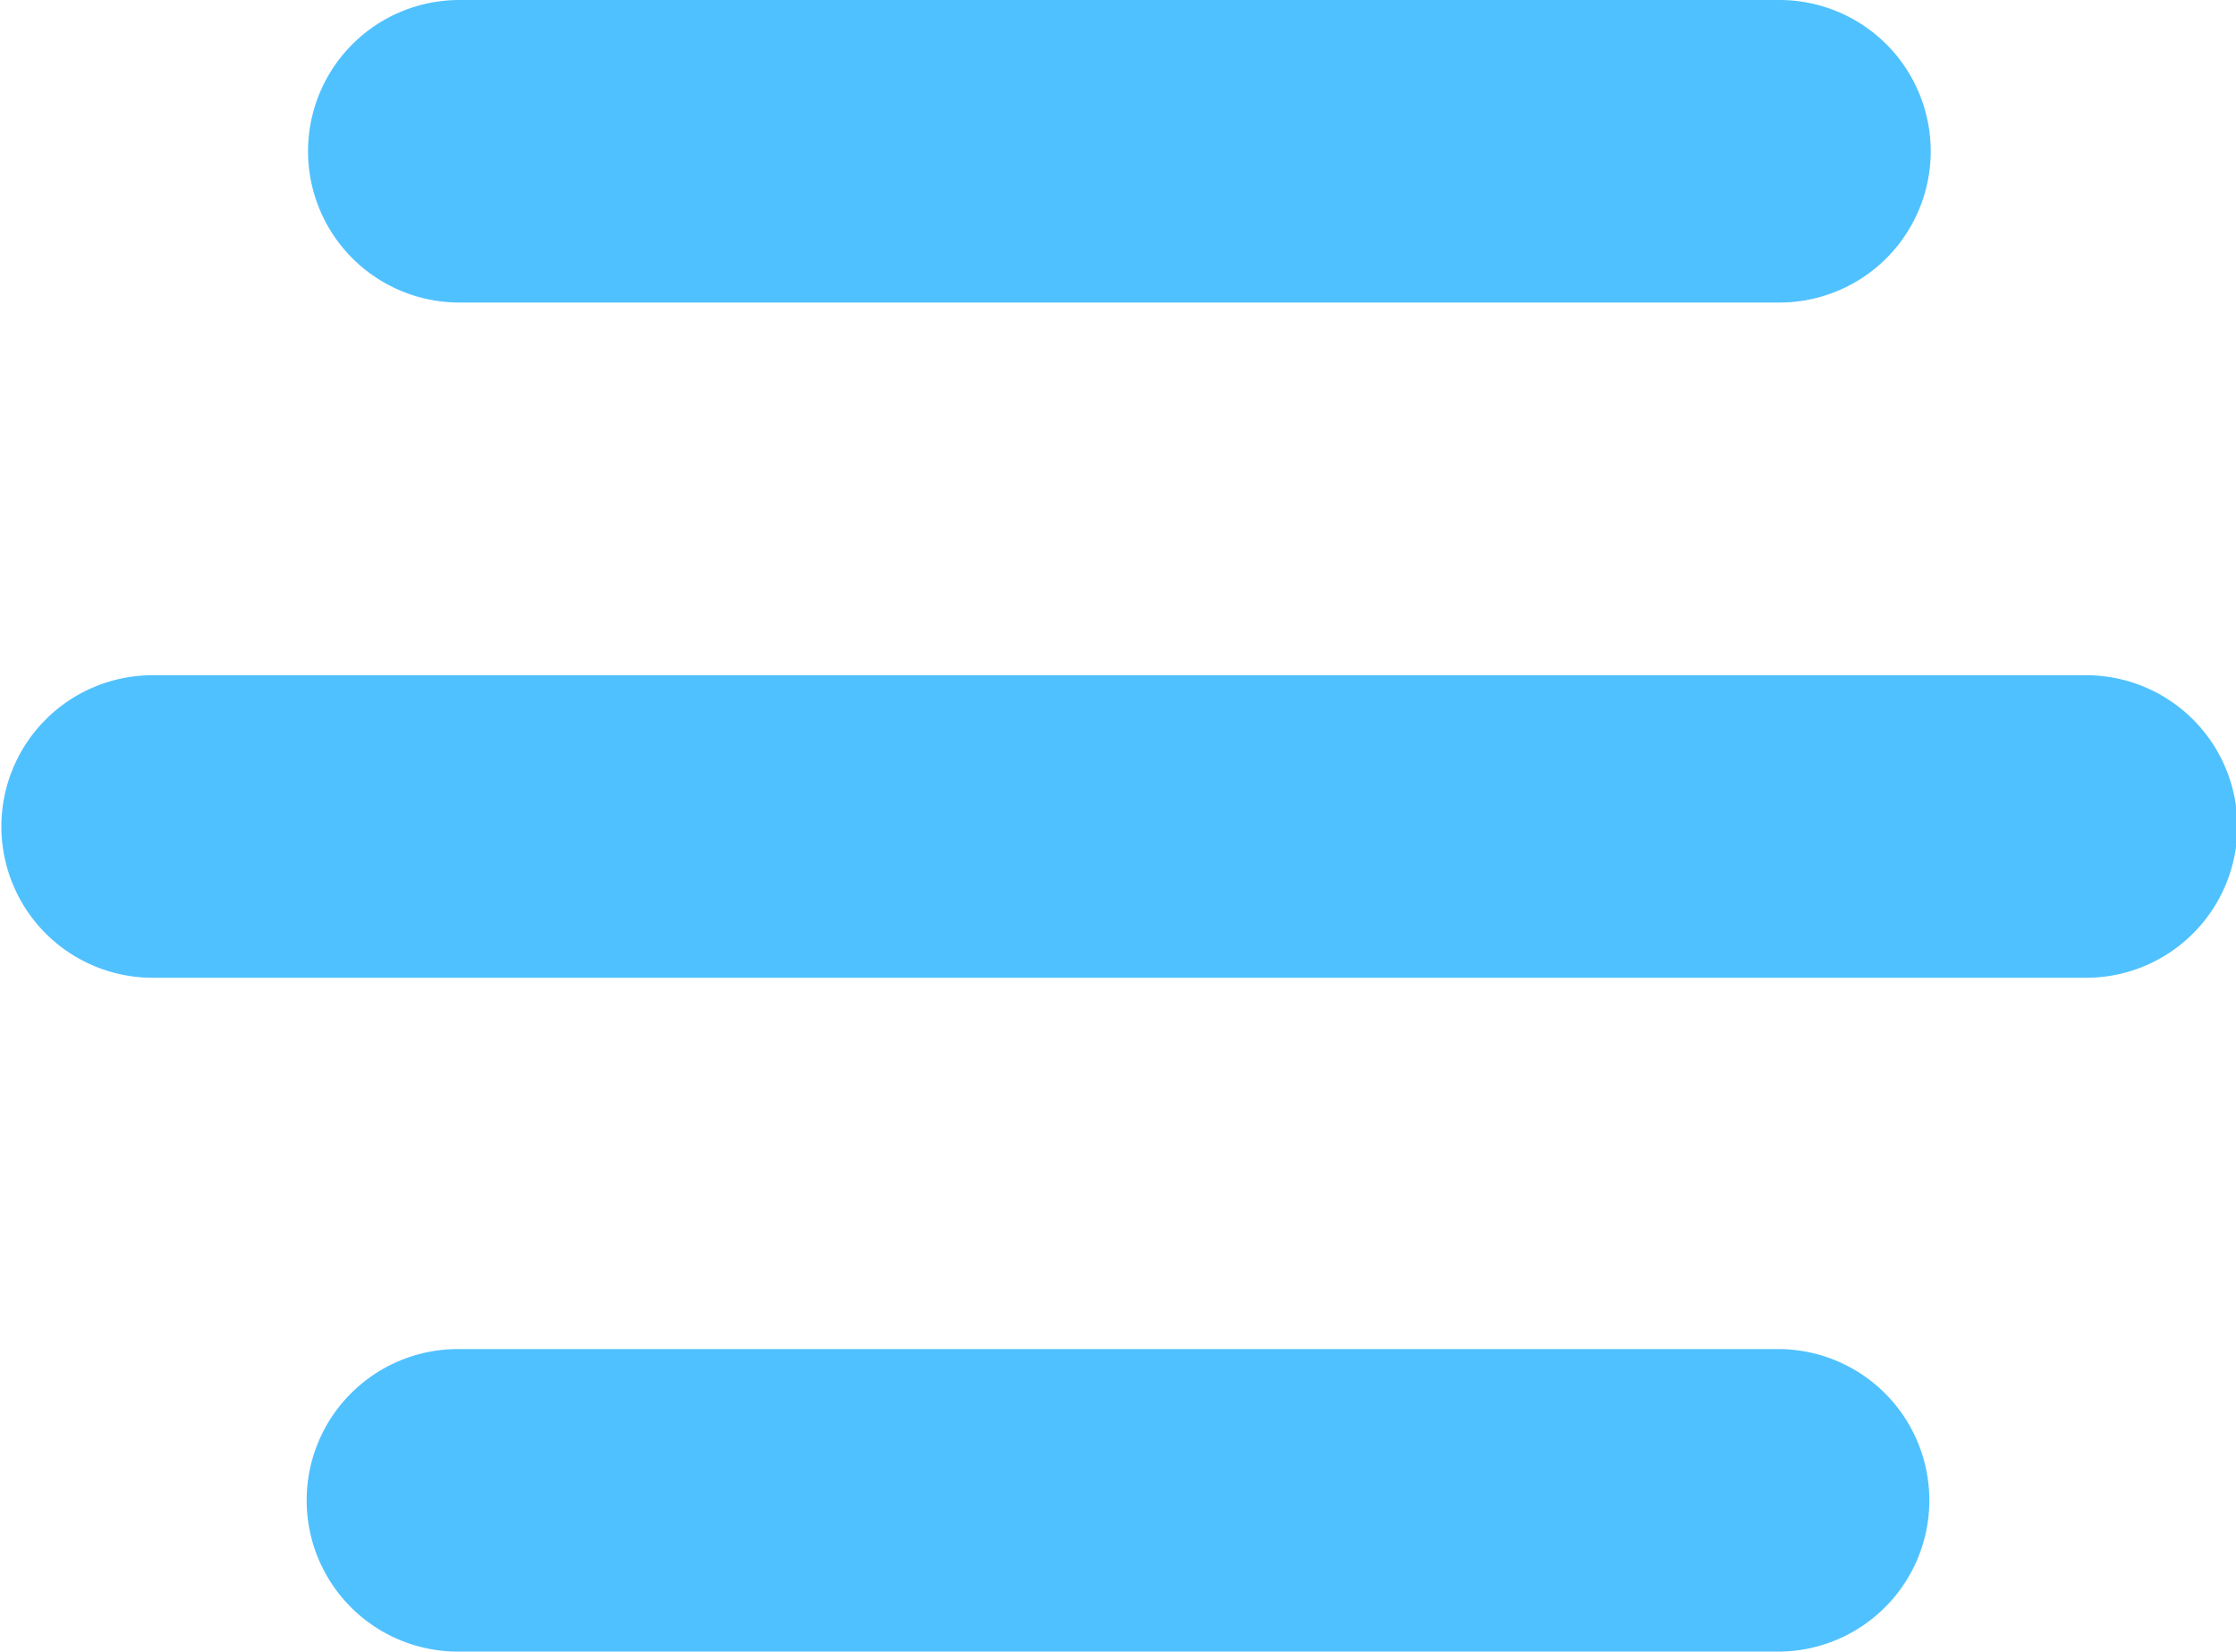 <svg id="HOME_NOTICE" xmlns="http://www.w3.org/2000/svg" viewBox="0 0 16.26 12.01">
  <defs>
    <style>
      .cls-1 {
        fill: #50c1ff;
      }
    </style>
  </defs>
  <title>icon-setting</title>
  <g>
    <path class="cls-1" d="M2449.11,2709.17h9.6a1.1,1.1,0,0,0,0-2.2h-9.6A1.1,1.1,0,0,0,2449.11,2709.17Z" transform="translate(-2445.77 -2706.97)"/>
    <path class="cls-1" d="M2458.7,2716.78h-9.6a1.1,1.1,0,0,0,0,2.2h9.6A1.1,1.1,0,0,0,2458.7,2716.78Z" transform="translate(-2445.77 -2706.97)"/>
    <path class="cls-1" d="M2460.94,2711.88h-14.06a1.1,1.1,0,0,0,0,2.2h14.06A1.1,1.1,0,1,0,2460.94,2711.88Z" transform="translate(-2445.77 -2706.97)"/>
  </g>
</svg>
